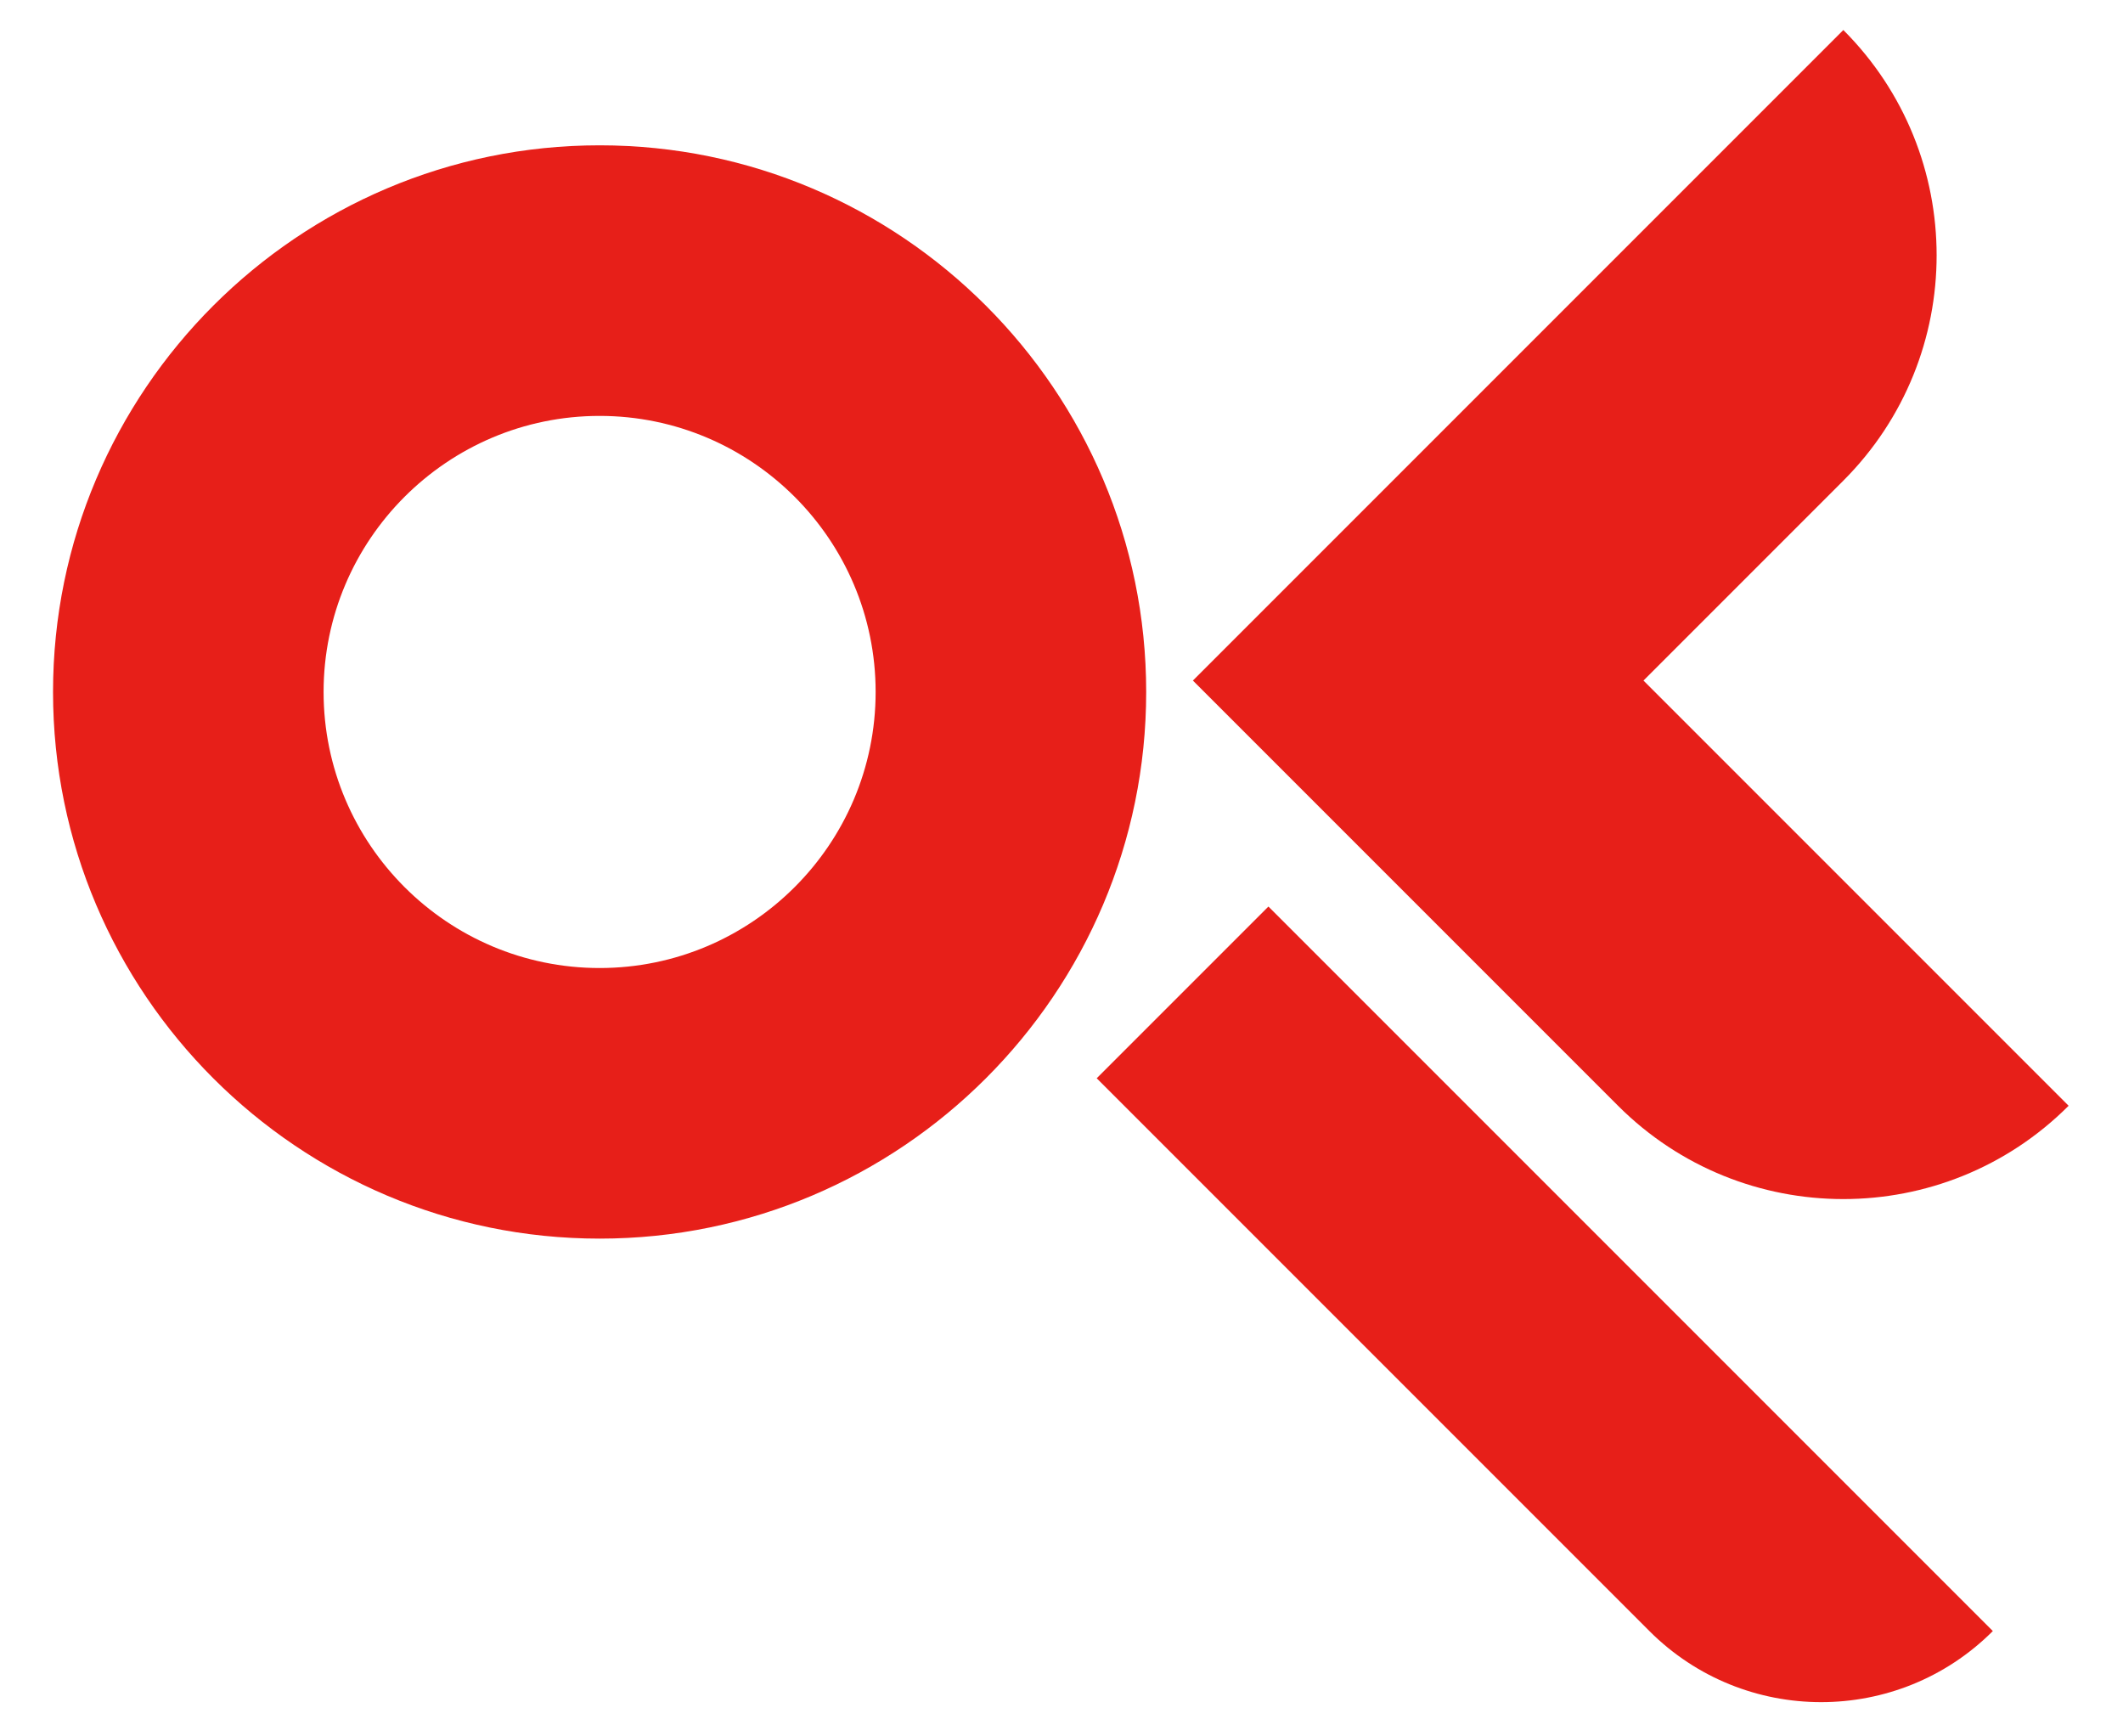 <?xml version="1.0" encoding="UTF-8"?>
<svg id="_레이어_1" data-name="레이어_1" xmlns="http://www.w3.org/2000/svg" version="1.1" viewBox="0 0 221.36 180.99">
  <!-- Generator: Adobe Illustrator 29.0.1, SVG Export Plug-In . SVG Version: 2.1.0 Build 192)  -->
  <defs>
    <style>
      .st0 {
        fill: #e71f19;
      }
    </style>
  </defs>
  <path class="st0" d="M62.52,129.13c-31.43,0-56.99-25.57-56.99-56.99S31.1,15.15,62.52,15.15s56.99,25.57,56.99,56.99-25.57,56.99-56.99,56.99ZM62.52,43.36c-15.87,0-28.78,12.91-28.78,28.78s12.91,28.78,28.78,28.78,28.78-12.91,28.78-28.78-12.91-28.78-28.78-28.78Z"/>
  <path class="st0" d="M171.36,70.95l20.84-20.84c12.97-12.97,12.97-34.01,0-46.98h0s-44.33,44.33-44.33,44.33h0l-23.49,23.49,23.49,23.49h0l20.84,20.84c12.97,12.97,34.01,12.97,46.98,0h0s-44.33-44.33-44.33-44.33Z"/>
  <path class="st0" d="M107.66,128.57h106.82c0,13.98-11.35,25.32-25.32,25.32h-81.5v-25.32h0Z" transform="translate(147.04 -72.53) rotate(45)"/>
</svg>